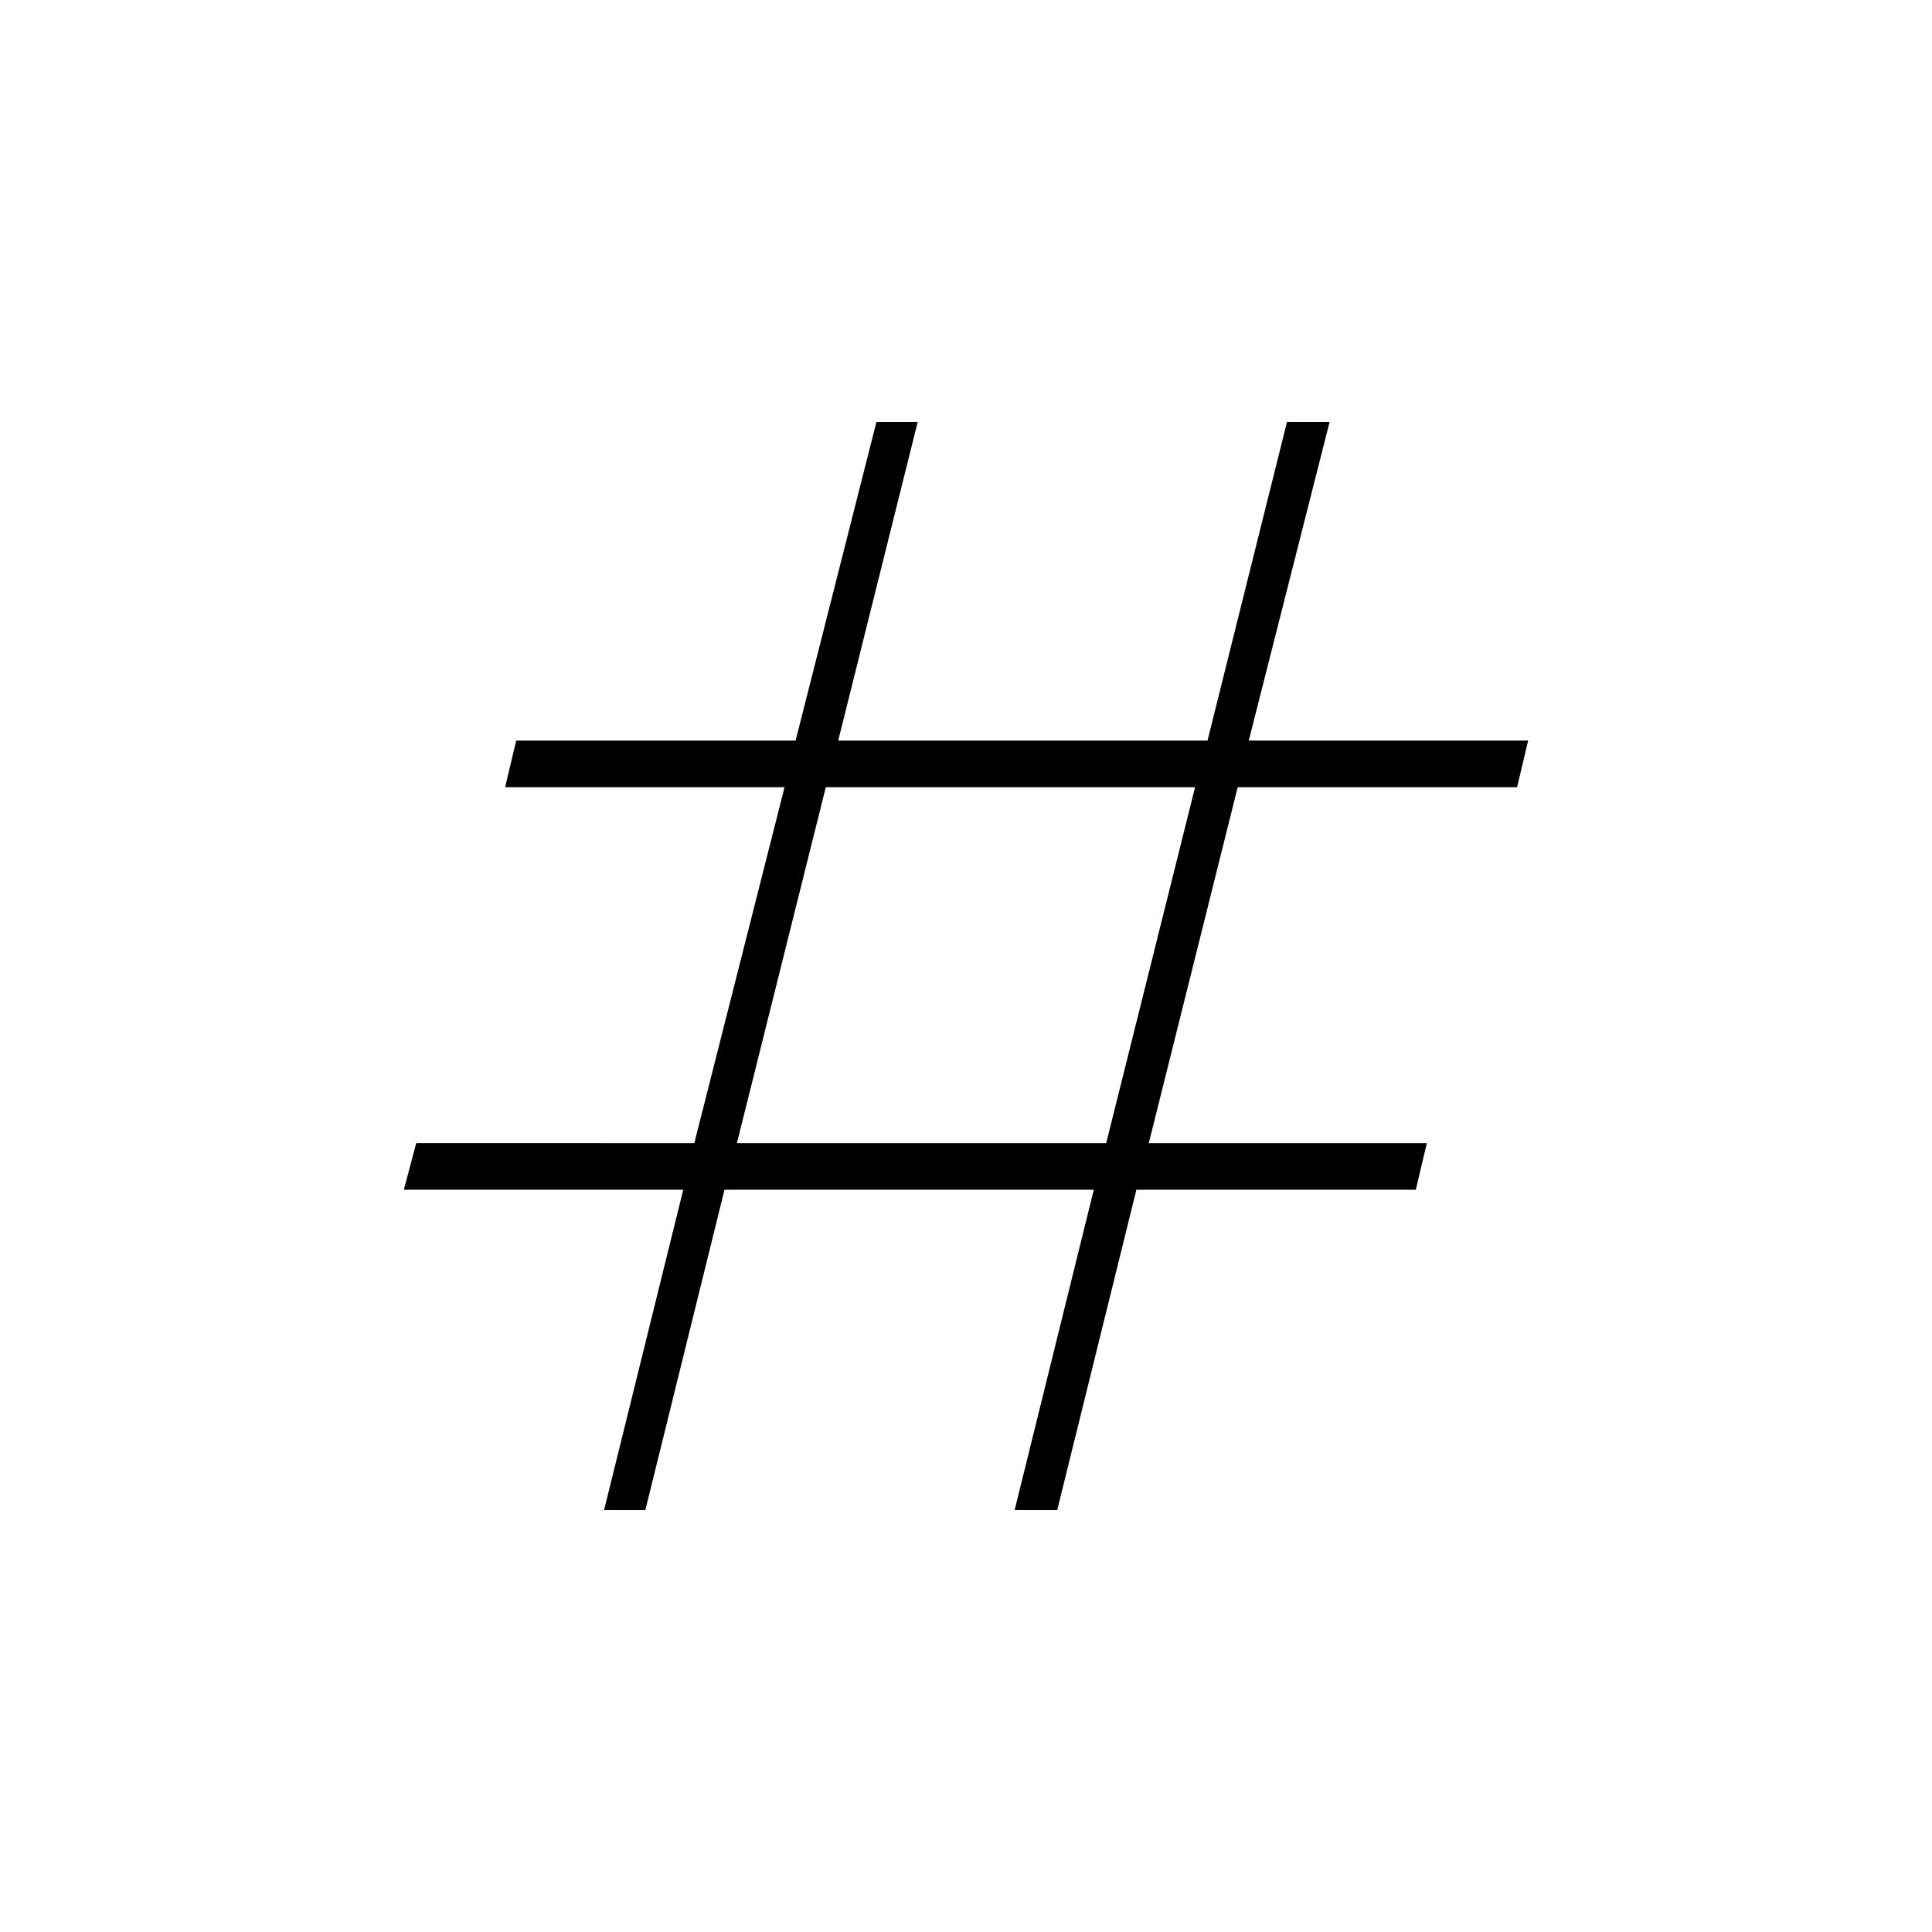 <svg xmlns="http://www.w3.org/2000/svg" height="40" viewBox="0 -960 960 960" width="40"><path d="m300.17-209.67 39.33-159.16H200.67l6.16-23.17H345l44.83-176.83H251l5.5-23.17h138.83l40.17-158.33H456L416.5-592H600l39.5-158.33h21.17L620.5-592h138.83l-5.5 23.17H615L570.83-392H709l-5.5 23.17H564.67l-39.34 159.16h-21.16l39.33-159.16H360l-39.33 159.16h-20.5Zm66-182.33h183.5l44.16-176.83h-183.5L366.17-392Z"/></svg>